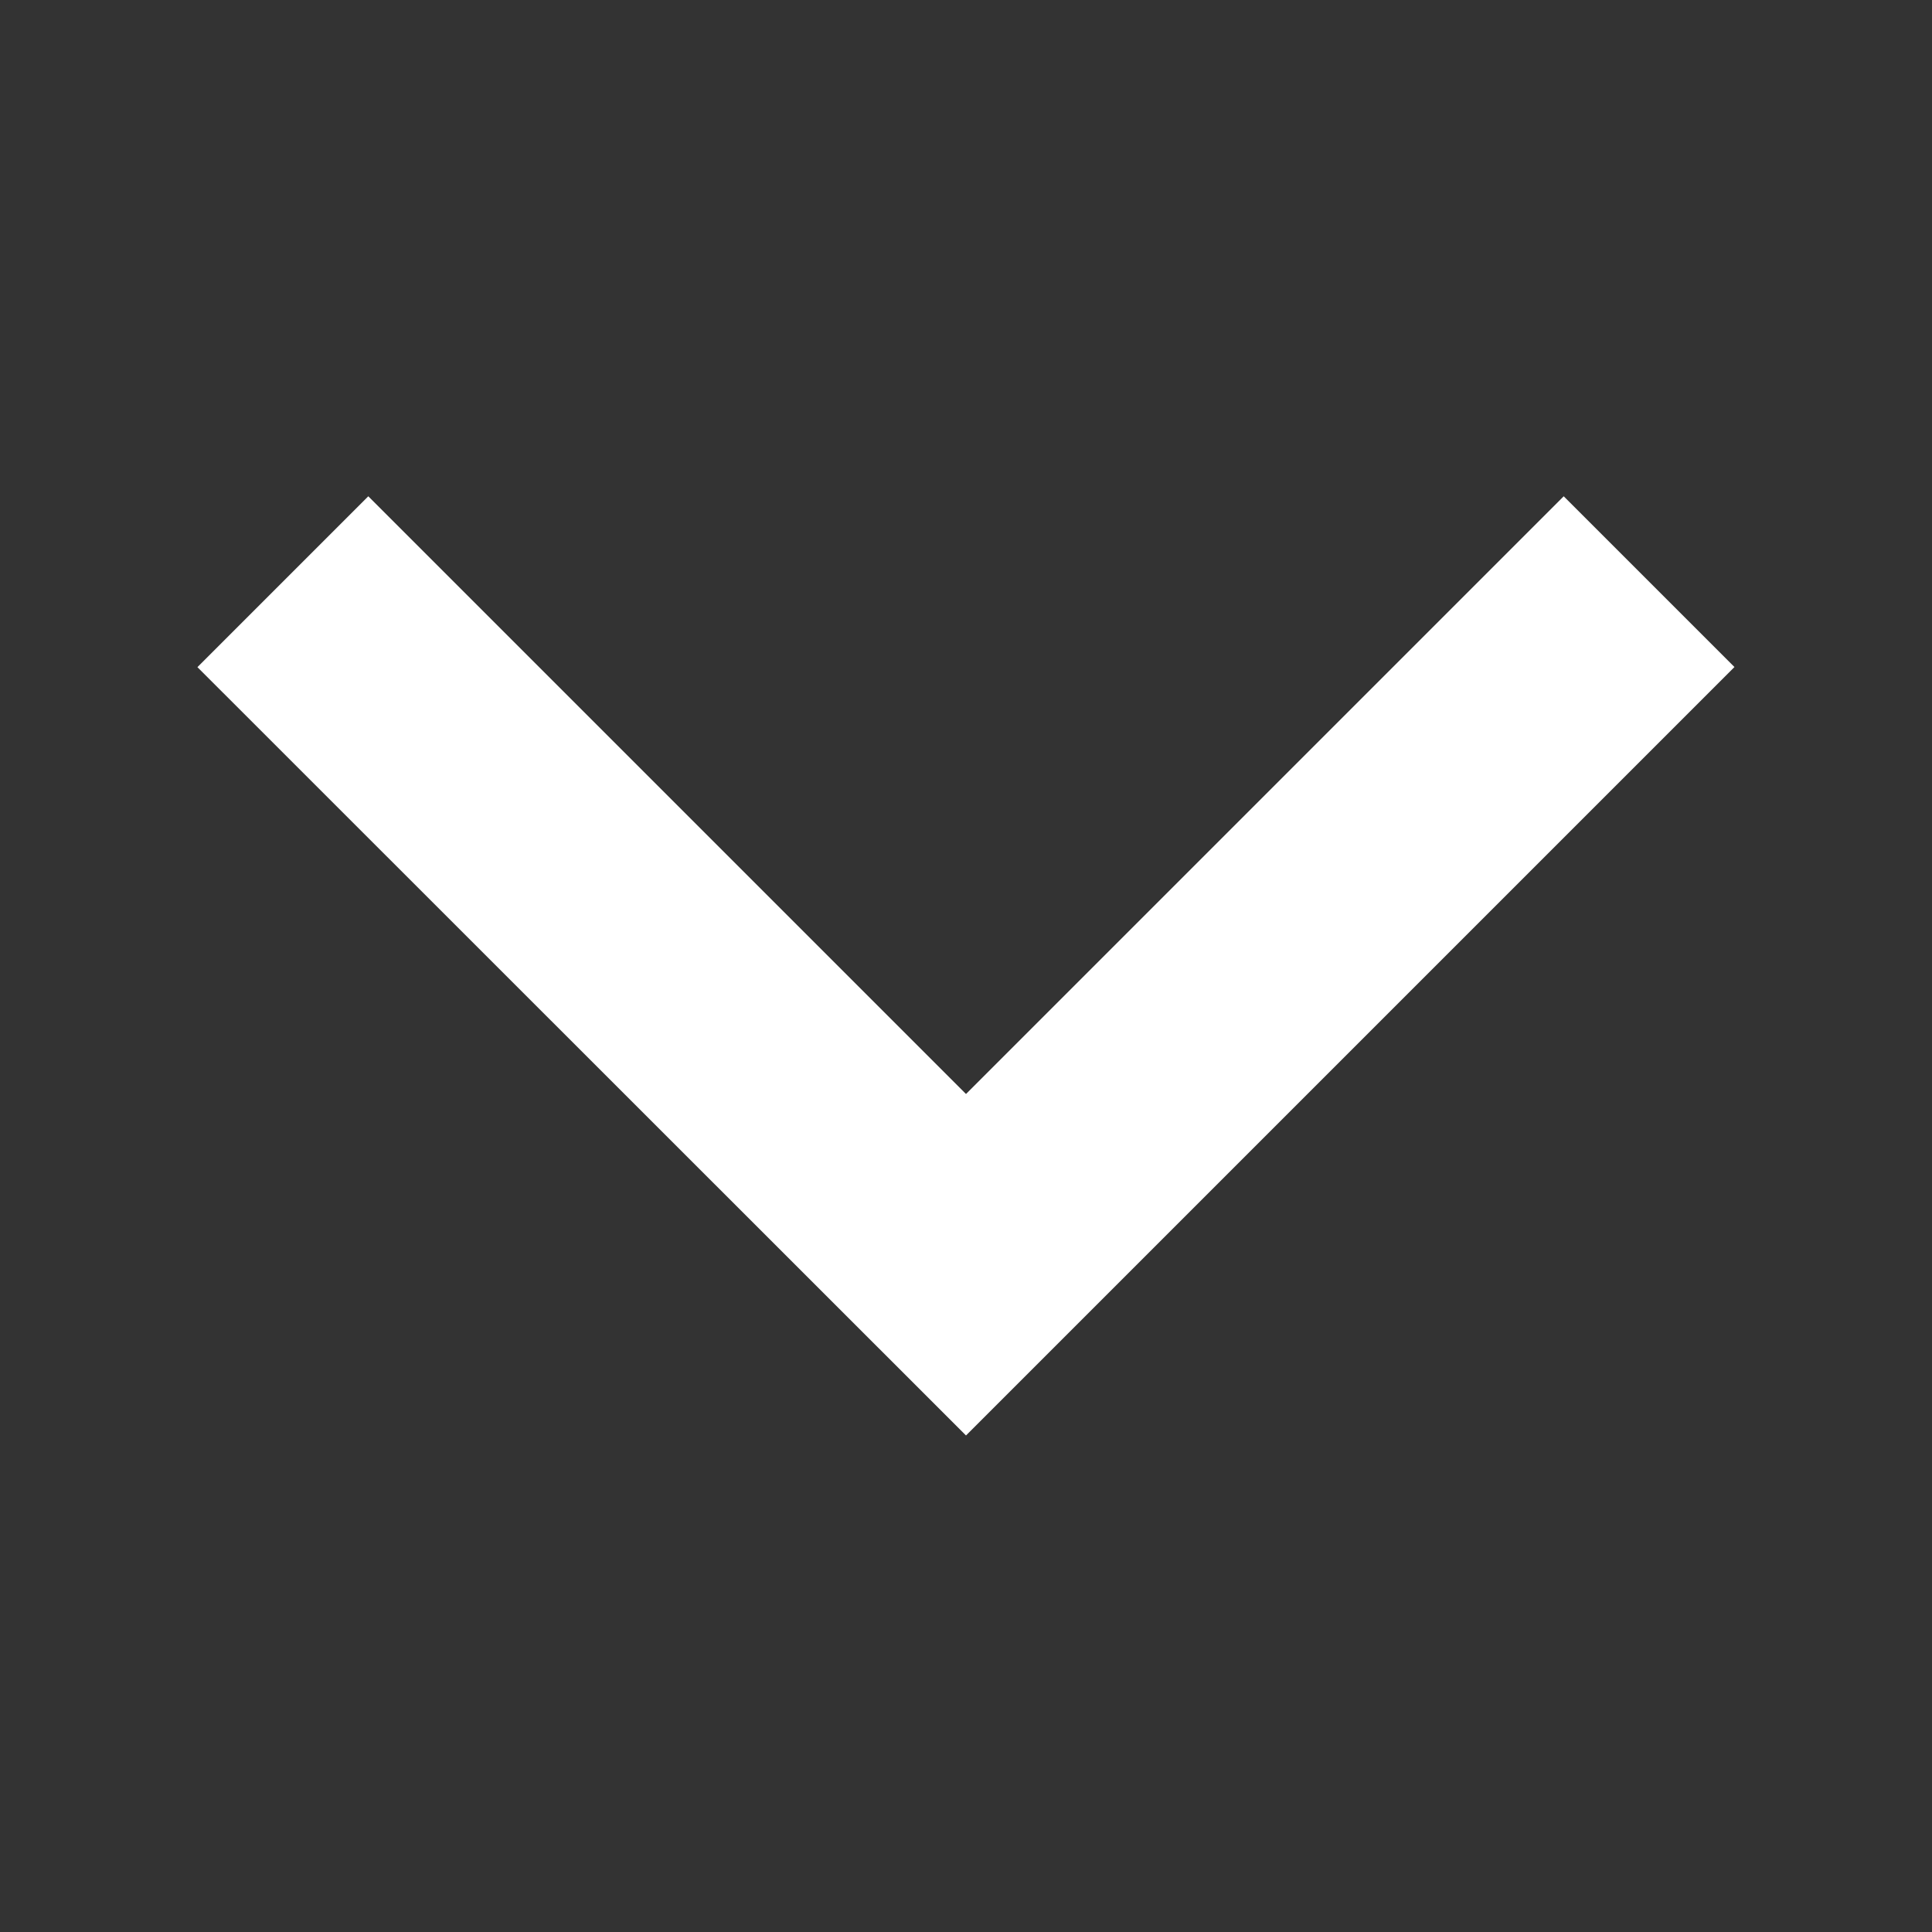<svg xmlns="http://www.w3.org/2000/svg" xml:space="preserve" width="32" height="32"><rect width="100%" height="100%" fill="#333333" stroke="none"/><path fill="#fff" d="m6.1 8.22-2.83 2.83c4.243 4.242 8.486 8.485 12.73 12.726l12.728-12.728L25.9 8.22l-9.9 9.9z"/></svg>